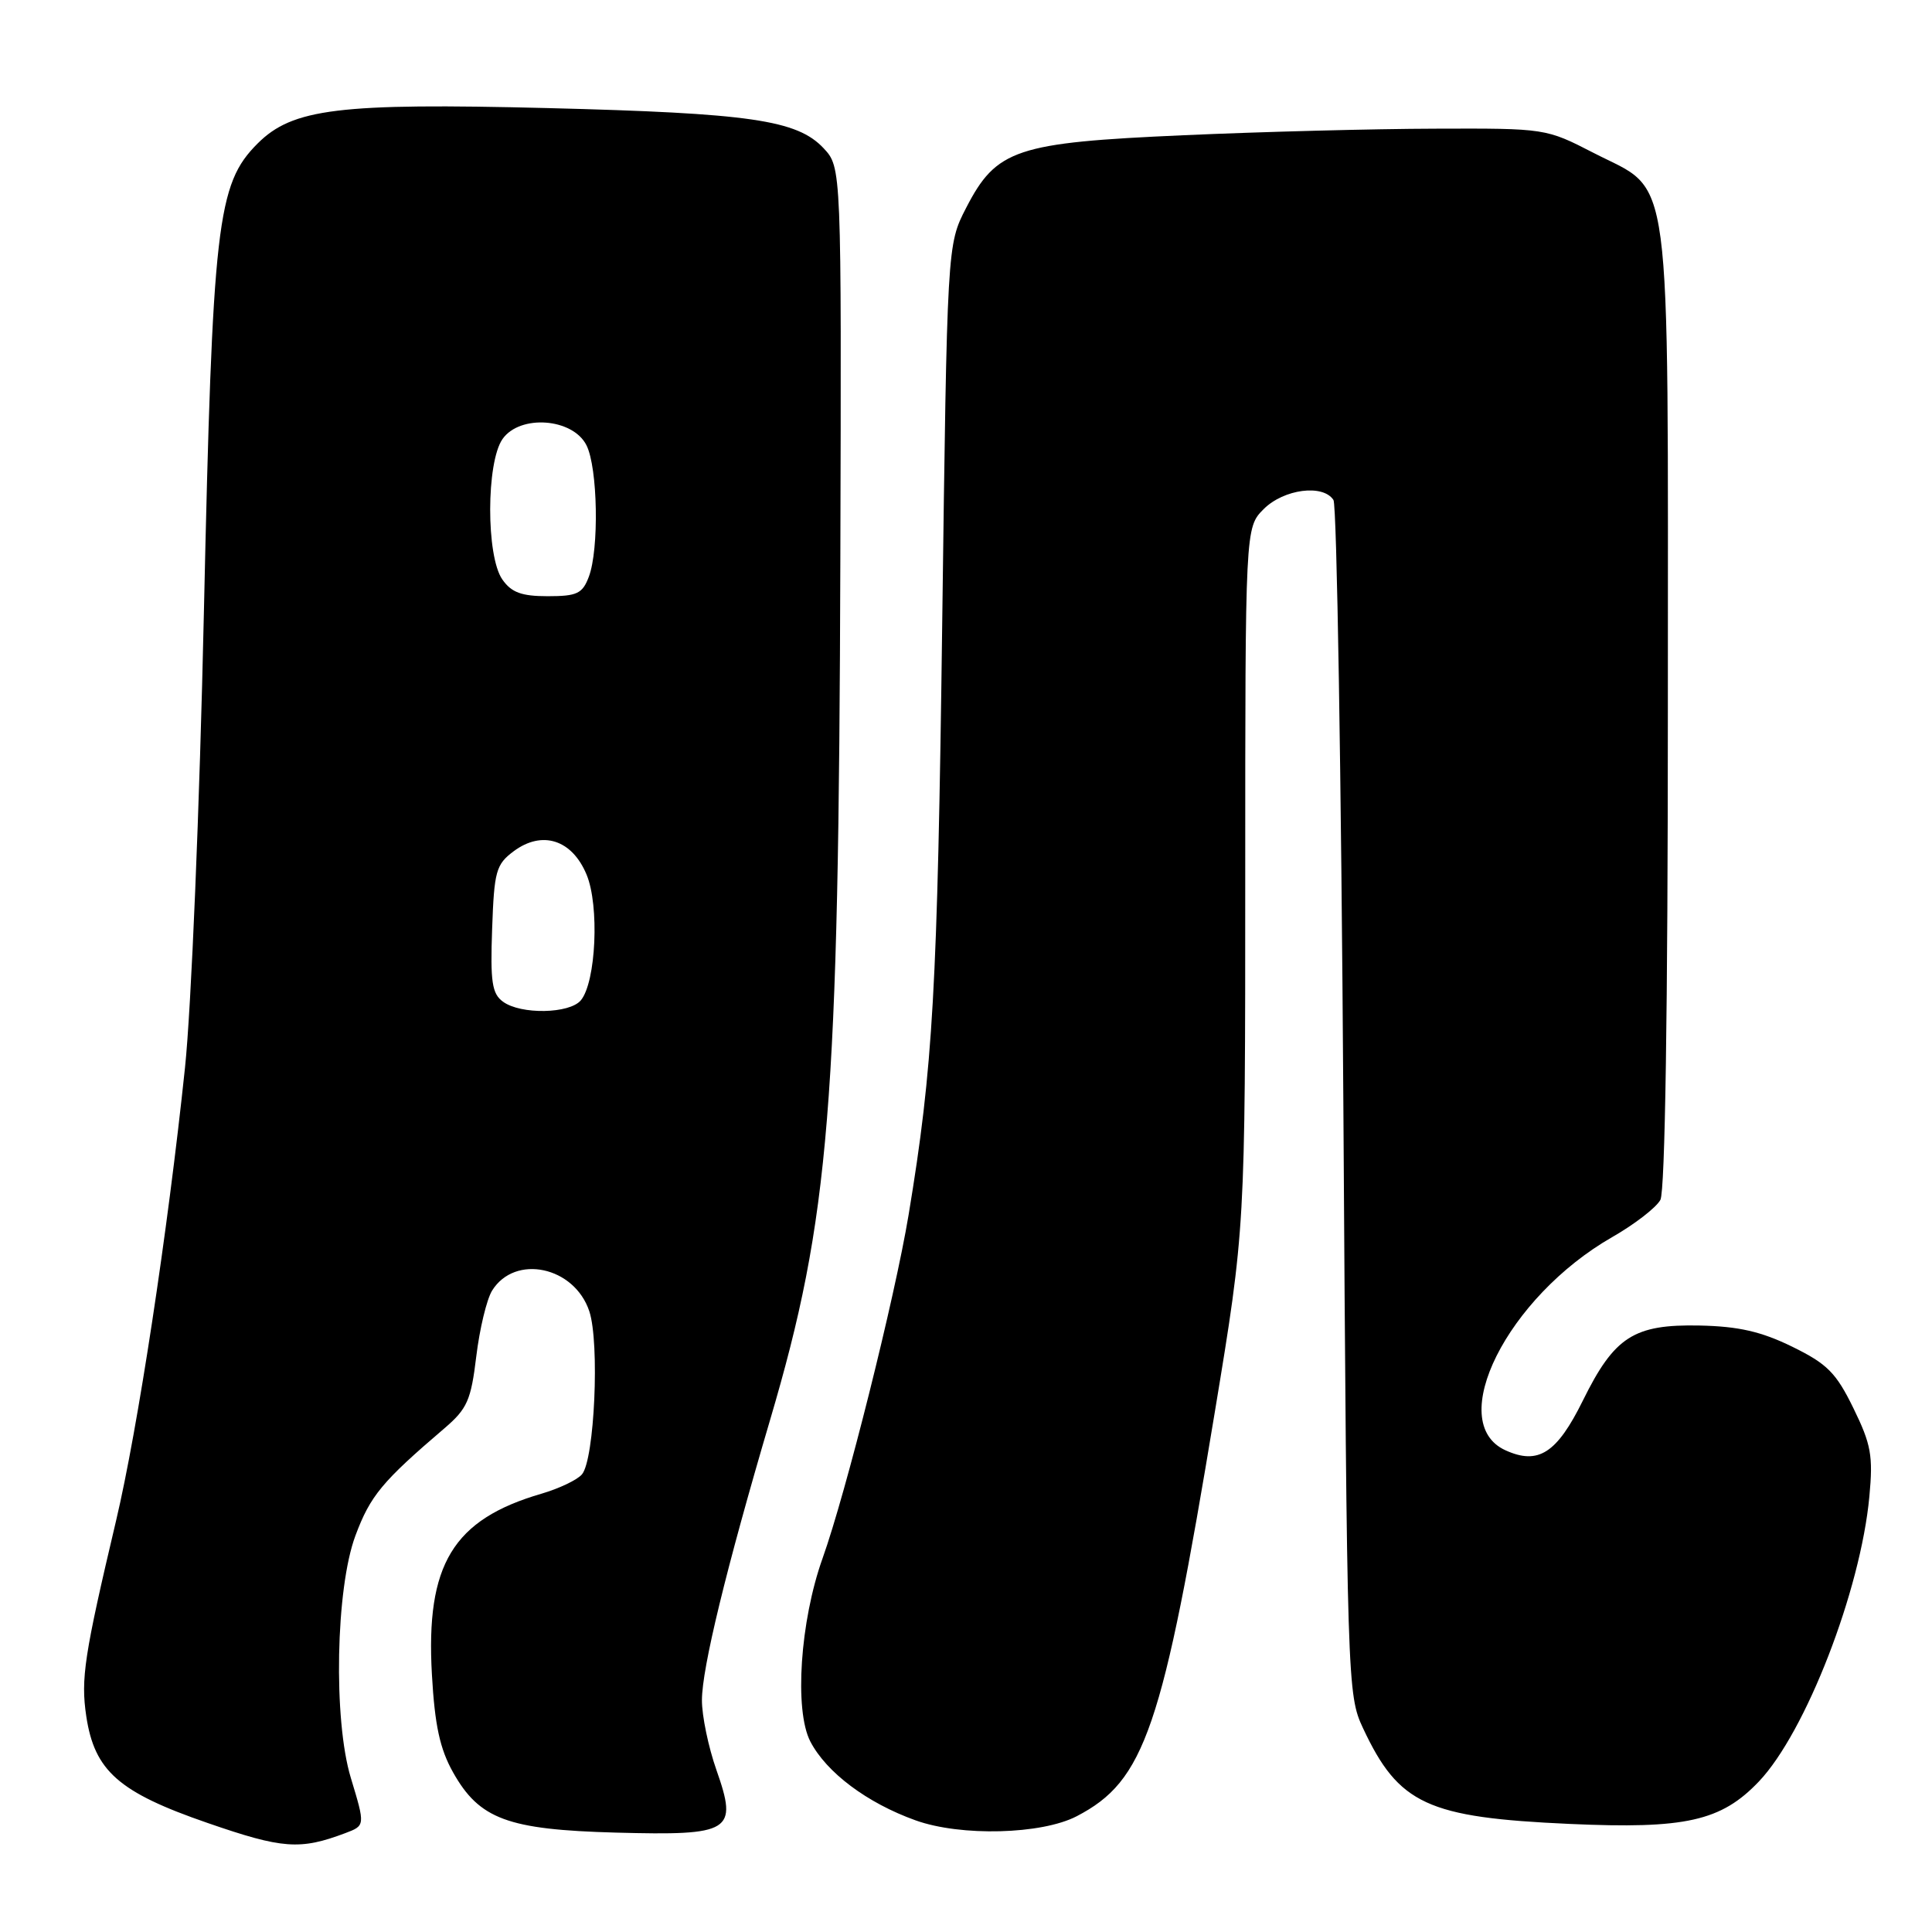 <?xml version="1.0" encoding="UTF-8" standalone="no"?>
<!DOCTYPE svg PUBLIC "-//W3C//DTD SVG 1.1//EN" "http://www.w3.org/Graphics/SVG/1.1/DTD/svg11.dtd" >
<svg xmlns="http://www.w3.org/2000/svg" xmlns:xlink="http://www.w3.org/1999/xlink" version="1.1" viewBox="0 0 256 256">
 <g >
 <path fill="currentColor"
d=" M 45.75 242.90 C 48.40 241.90 48.40 241.90 46.49 235.59 C 44.15 227.89 44.48 210.46 47.10 203.47 C 49.07 198.19 50.63 196.31 58.91 189.24 C 61.91 186.67 62.41 185.54 63.11 179.72 C 63.55 176.09 64.49 172.18 65.20 171.02 C 68.23 166.13 76.12 167.81 78.09 173.76 C 79.47 177.95 78.78 193.36 77.12 195.35 C 76.52 196.08 74.11 197.23 71.76 197.92 C 60.01 201.34 56.40 207.30 57.23 221.88 C 57.61 228.62 58.29 231.74 60.03 234.84 C 63.52 241.05 67.26 242.44 81.60 242.83 C 96.93 243.24 97.80 242.70 94.93 234.53 C 93.87 231.52 93.00 227.35 93.01 225.27 C 93.02 221.03 96.20 207.95 102.04 188.15 C 109.94 161.36 111.14 146.58 111.35 73.95 C 111.50 22.18 111.50 22.18 109.13 19.64 C 105.62 15.90 99.41 15.00 72.53 14.32 C 44.89 13.63 38.77 14.38 34.13 19.02 C 28.75 24.40 28.16 29.55 27.02 81.00 C 26.45 107.02 25.34 133.67 24.51 141.50 C 22.22 163.29 18.24 189.42 15.38 201.50 C 11.16 219.36 10.69 222.43 11.43 227.40 C 12.52 234.66 15.73 237.49 27.50 241.55 C 37.44 244.99 39.75 245.16 45.75 242.90 Z  M 142.67 240.66 C 151.70 235.96 154.02 229.19 160.97 187.10 C 165.00 162.70 165.00 162.70 165.00 116.31 C 165.00 69.91 165.00 69.91 167.45 67.45 C 170.11 64.80 175.31 64.12 176.69 66.25 C 177.14 66.94 177.72 102.83 178.00 146.00 C 178.49 223.25 178.53 224.57 180.61 229.00 C 185.34 239.09 189.12 240.83 208.00 241.68 C 223.33 242.37 228.06 241.31 233.06 236.06 C 239.25 229.55 246.54 210.77 247.70 198.30 C 248.21 192.90 247.93 191.38 245.59 186.60 C 243.29 181.89 242.12 180.72 237.47 178.44 C 233.36 176.43 230.36 175.75 225.23 175.64 C 216.48 175.46 213.92 177.11 209.74 185.58 C 206.29 192.57 203.83 194.15 199.48 192.17 C 191.40 188.49 199.72 171.88 213.63 163.92 C 216.59 162.23 219.46 160.01 220.01 158.99 C 220.63 157.81 221.00 133.87 221.00 93.82 C 221.00 20.40 221.71 25.70 211.16 20.26 C 204.84 17.01 204.80 17.00 190.16 17.05 C 182.10 17.07 167.09 17.46 156.81 17.92 C 134.61 18.90 132.03 19.76 128.01 27.56 C 125.50 32.44 125.50 32.44 124.85 82.47 C 124.22 131.22 123.64 141.37 120.39 161.00 C 118.56 172.00 112.11 197.76 108.99 206.50 C 106.02 214.82 105.23 226.61 107.37 230.75 C 109.50 234.86 114.90 238.91 121.33 241.21 C 127.32 243.36 138.02 243.08 142.67 240.66 Z  M 66.65 132.73 C 65.19 131.67 64.96 130.10 65.21 123.09 C 65.48 115.42 65.72 114.55 68.07 112.79 C 71.84 109.99 75.79 111.25 77.72 115.88 C 79.44 119.99 78.98 130.11 76.97 132.54 C 75.48 134.34 69.01 134.46 66.65 132.73 Z  M 66.56 76.78 C 64.40 73.69 64.42 61.27 66.59 58.17 C 68.90 54.88 75.90 55.40 77.71 59.00 C 79.21 61.97 79.40 72.81 78.02 76.43 C 77.18 78.66 76.46 79.00 72.58 79.00 C 69.10 79.00 67.77 78.51 66.56 76.78 Z "/>
</g>
</svg>